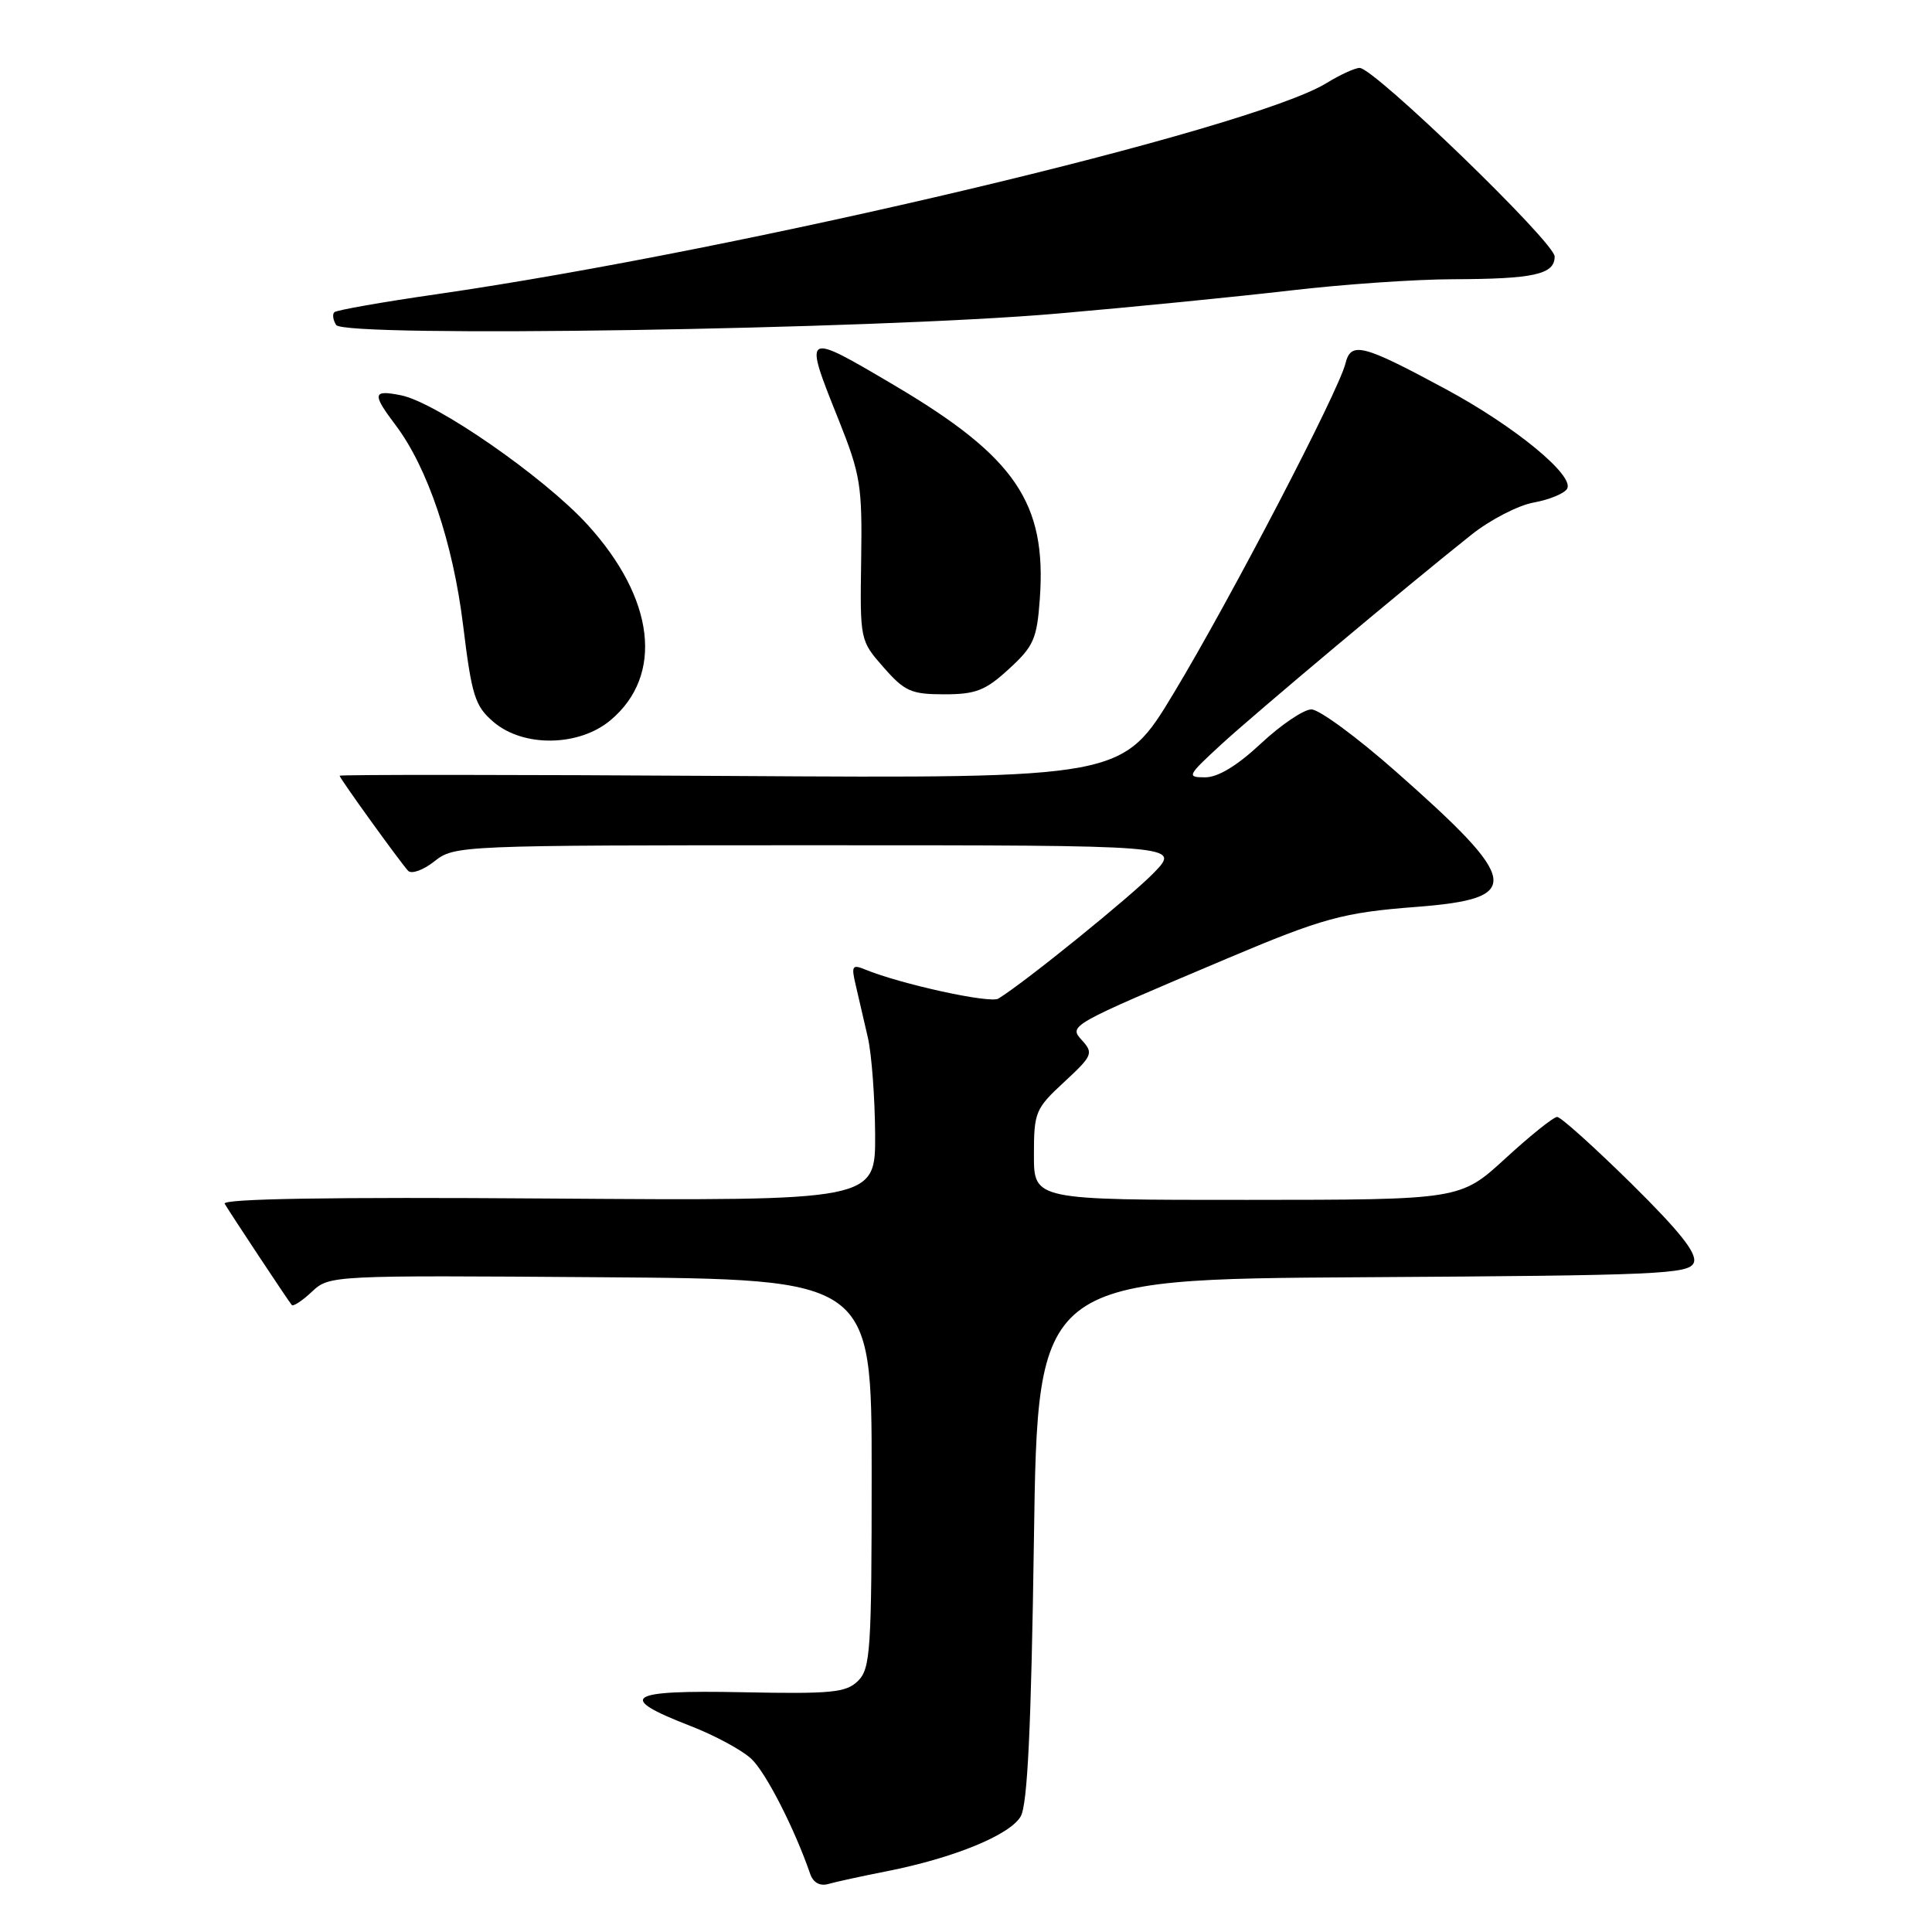 <?xml version="1.0" encoding="UTF-8" standalone="no"?>
<!DOCTYPE svg PUBLIC "-//W3C//DTD SVG 1.1//EN" "http://www.w3.org/Graphics/SVG/1.1/DTD/svg11.dtd" >
<svg xmlns="http://www.w3.org/2000/svg" xmlns:xlink="http://www.w3.org/1999/xlink" version="1.1" viewBox="0 0 256 256">
 <g >
 <path fill="currentColor"
d=" M 117.50 247.95 C 126.38 246.20 133.84 243.14 135.25 240.68 C 136.15 239.11 136.64 228.91 137.00 204.00 C 137.50 169.50 137.50 169.50 180.65 169.24 C 219.93 169.00 223.85 168.83 224.44 167.30 C 224.90 166.09 222.63 163.22 216.14 156.81 C 211.22 151.97 206.81 148.00 206.33 148.00 C 205.85 148.00 202.77 150.47 199.48 153.49 C 193.50 158.98 193.50 158.98 165.25 158.99 C 137.00 159.00 137.00 159.00 137.00 153.04 C 137.00 147.37 137.19 146.90 141.01 143.37 C 144.75 139.91 144.91 139.55 143.39 137.87 C 141.59 135.88 141.49 135.94 162.50 127.05 C 175.27 121.65 177.97 120.91 187.67 120.17 C 201.87 119.07 201.54 116.86 184.98 102.25 C 179.84 97.71 174.80 94.00 173.77 94.00 C 172.75 94.00 169.75 96.03 167.10 98.50 C 163.95 101.45 161.40 103.00 159.69 103.00 C 157.21 103.00 157.31 102.80 161.79 98.67 C 166.48 94.37 186.42 77.65 195.00 70.83 C 197.47 68.87 201.17 66.96 203.21 66.59 C 205.26 66.22 207.25 65.41 207.64 64.78 C 208.70 63.05 200.74 56.50 191.57 51.56 C 180.54 45.61 179.01 45.22 178.28 48.16 C 177.37 51.86 163.04 79.38 155.54 91.82 C 148.72 103.14 148.72 103.14 96.86 102.82 C 68.34 102.64 45.00 102.63 45.00 102.79 C 45.00 103.12 52.85 114.01 54.07 115.38 C 54.51 115.86 56.07 115.31 57.56 114.13 C 60.24 112.02 60.82 112.00 108.33 112.00 C 156.39 112.00 156.39 112.00 152.95 115.59 C 149.97 118.69 135.83 130.15 132.29 132.32 C 131.20 133.00 119.32 130.40 114.60 128.45 C 112.92 127.76 112.78 128.00 113.40 130.59 C 113.78 132.19 114.50 135.30 115.00 137.50 C 115.50 139.70 115.93 145.46 115.96 150.31 C 116.00 159.12 116.00 159.12 72.59 158.81 C 43.85 158.60 29.39 158.84 29.77 159.50 C 30.47 160.70 38.16 172.32 38.66 172.92 C 38.85 173.15 40.05 172.36 41.33 171.16 C 43.64 168.99 43.85 168.98 79.58 169.24 C 115.50 169.50 115.50 169.50 115.50 195.22 C 115.50 218.64 115.34 221.09 113.70 222.72 C 112.12 224.28 110.25 224.47 98.36 224.23 C 83.02 223.92 81.57 224.86 91.49 228.70 C 94.70 229.94 98.34 231.91 99.56 233.06 C 101.49 234.87 105.30 242.33 107.36 248.32 C 107.76 249.46 108.64 249.95 109.75 249.64 C 110.71 249.36 114.20 248.60 117.50 247.95 Z  M 80.90 95.43 C 87.99 89.47 86.77 79.29 77.81 69.48 C 72.06 63.20 57.81 53.31 53.14 52.38 C 49.37 51.62 49.27 52.16 52.41 56.32 C 56.67 61.96 60.03 71.93 61.37 82.90 C 62.51 92.20 62.93 93.55 65.38 95.65 C 69.33 99.05 76.72 98.94 80.90 95.43 Z  M 133.69 88.64 C 136.96 85.65 137.40 84.66 137.78 79.38 C 138.70 66.64 134.55 60.54 118.53 51.07 C 106.40 43.91 106.42 43.90 111.14 55.67 C 114.02 62.89 114.26 64.34 114.11 74.18 C 113.95 84.83 113.96 84.88 117.08 88.43 C 119.87 91.61 120.74 92.00 125.12 92.00 C 129.30 92.00 130.58 91.50 133.69 88.64 Z  M 140.00 41.56 C 150.18 40.68 164.12 39.29 171.00 38.49 C 177.88 37.68 187.55 37.01 192.50 37.00 C 203.27 36.97 206.00 36.36 206.00 33.99 C 206.00 32.12 182.08 9.00 180.16 9.00 C 179.55 9.00 177.57 9.90 175.77 11.01 C 165.76 17.15 98.53 33.10 57.83 38.99 C 50.66 40.02 44.57 41.10 44.30 41.37 C 44.02 41.64 44.13 42.41 44.54 43.06 C 45.59 44.76 115.74 43.66 140.00 41.56 Z "/>
</g>
</svg>